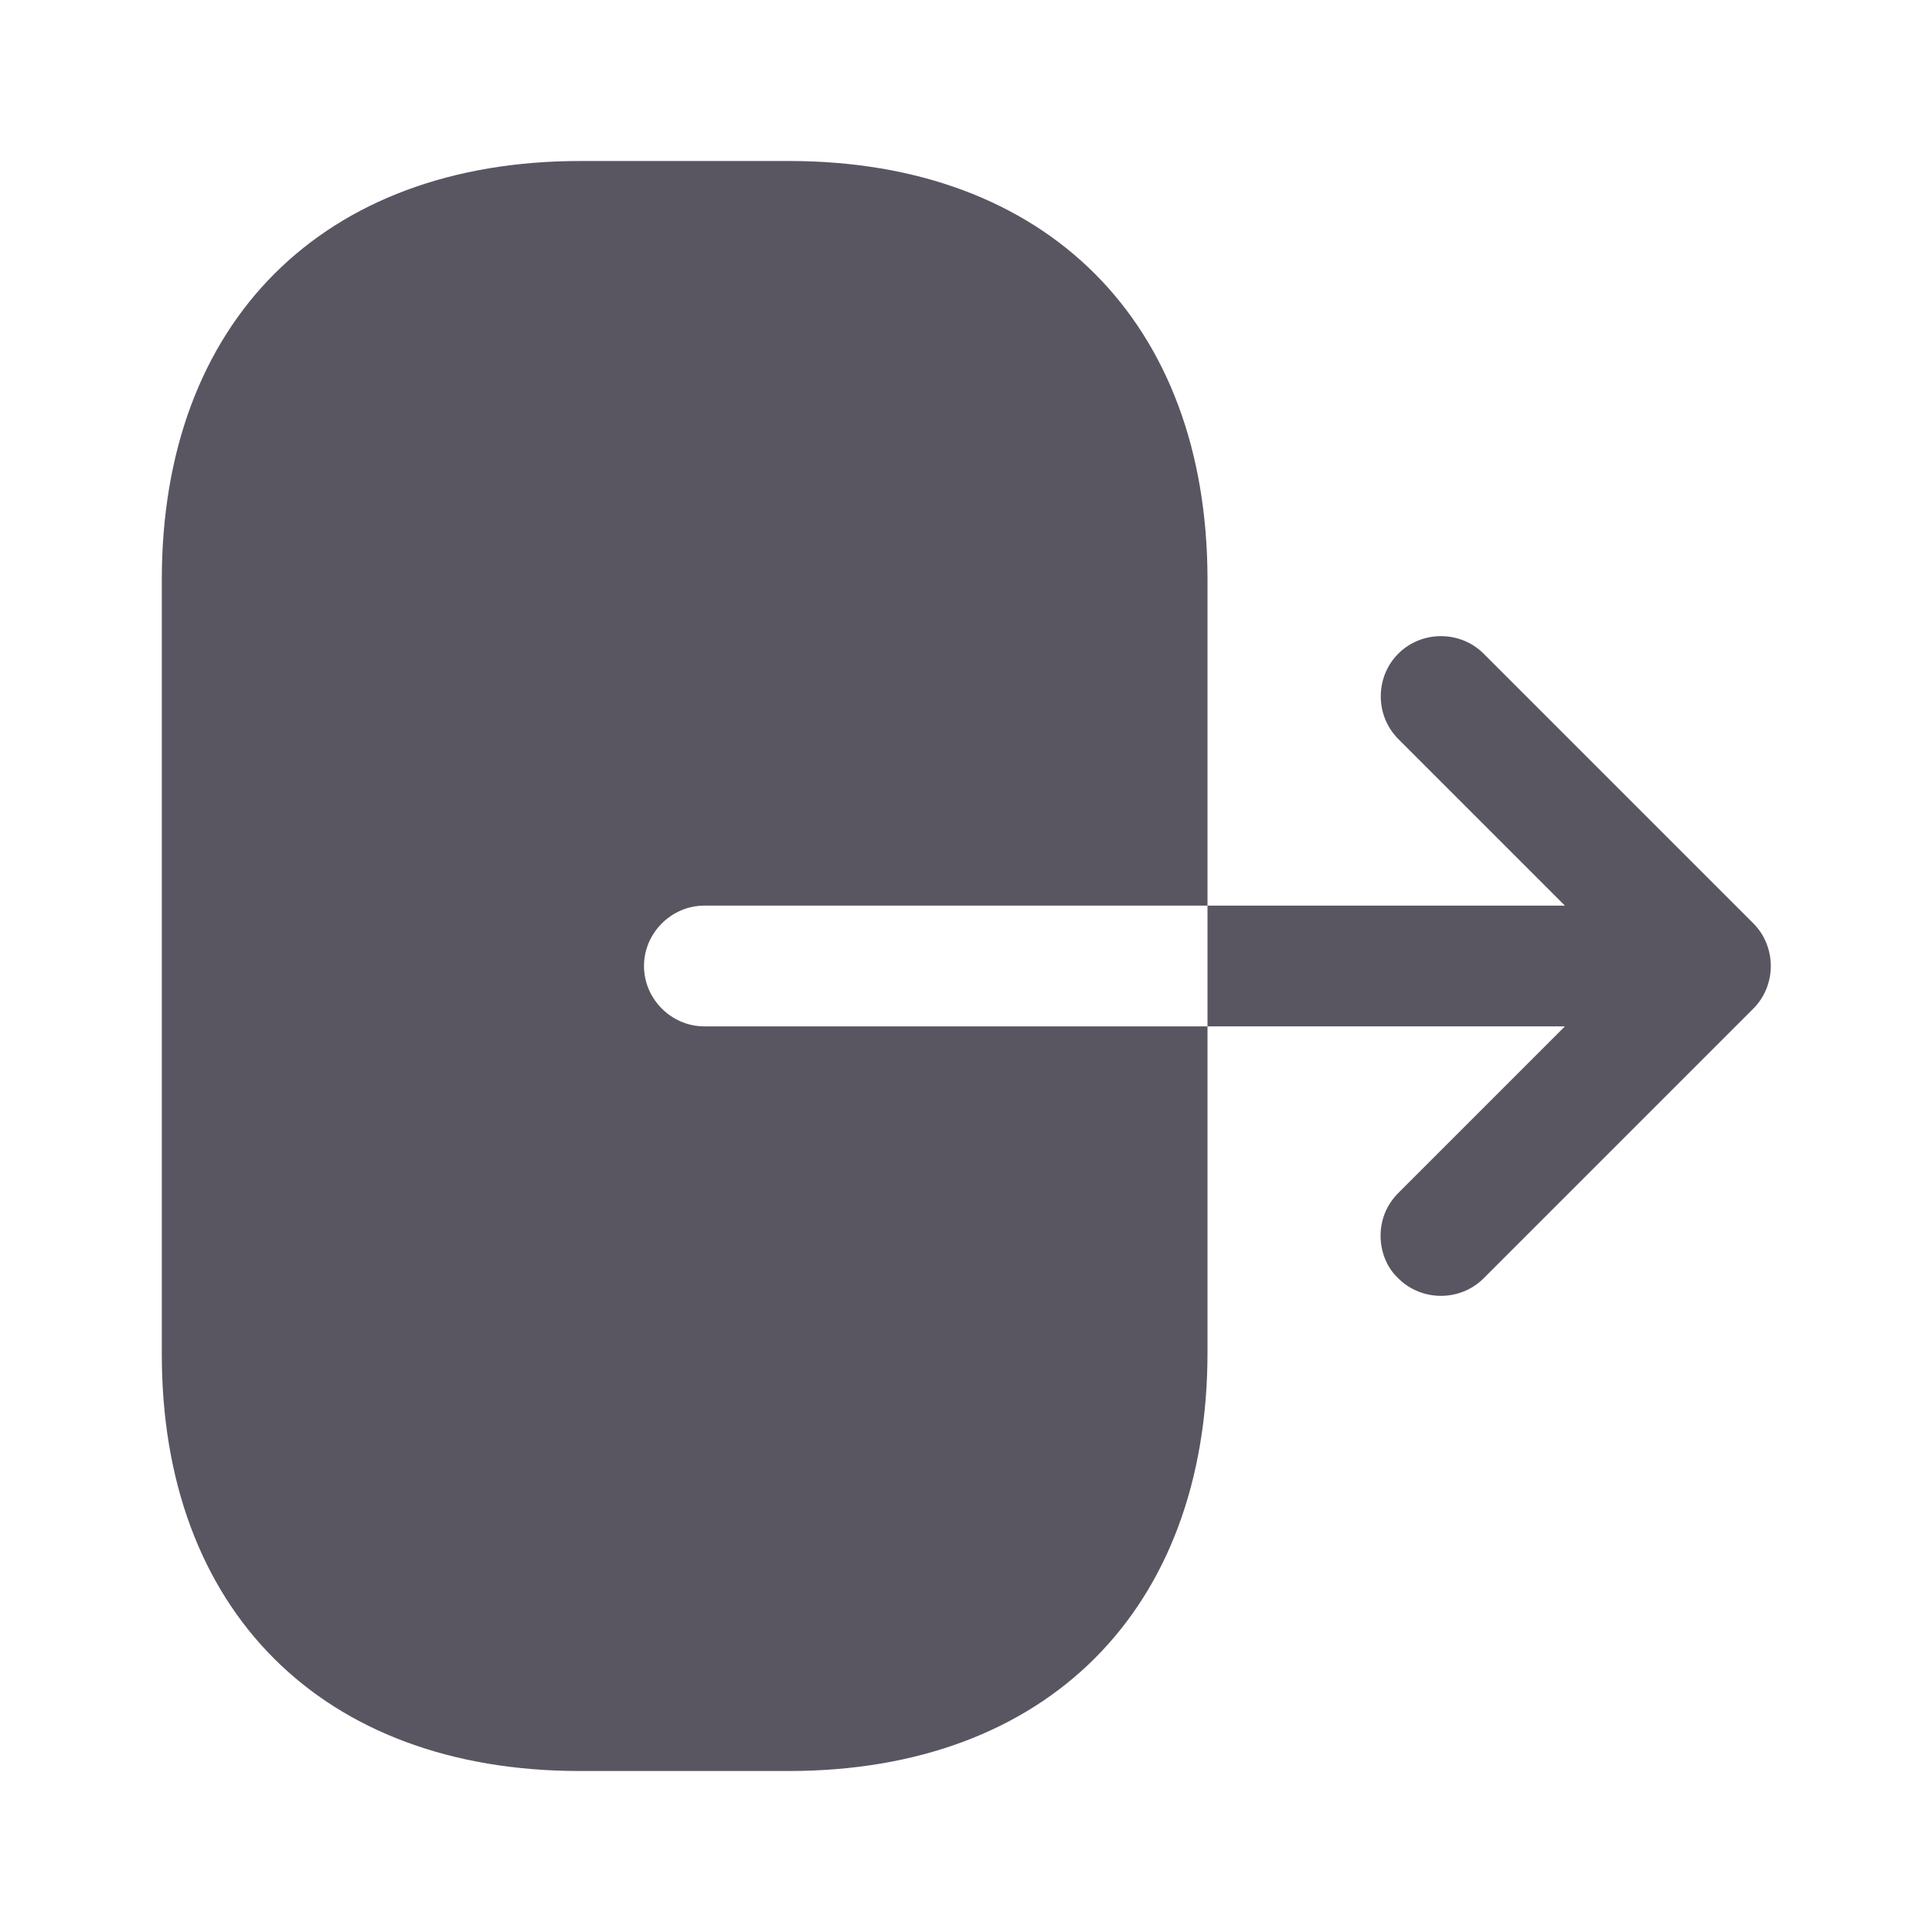 <svg width="24" height="24" viewBox="0 0 24 24" fill="none" xmlns="http://www.w3.org/2000/svg">
<g id="vuesax/bold/logout">
<g id="logout">
<path id="Vector" d="M7.2 22H9.8C13 22 15 20 15 16.8L15 12.75H8.75C8.34 12.75 8 12.41 8 12C8 11.59 8.34 11.25 8.75 11.25H15V7.2C15 4 13 2 9.8 2H7.21C4.01 2 2.01 4 2.01 7.2L2.01 16.8C2 20 4 22 7.2 22Z" fill="#595662"/>
<path id="Vector_2" d="M19.44 12.75L17.37 14.82C17.22 14.97 17.15 15.16 17.15 15.35C17.15 15.54 17.22 15.74 17.37 15.88C17.66 16.17 18.14 16.17 18.43 15.88L21.78 12.53C22.07 12.24 22.07 11.76 21.78 11.47L18.43 8.12C18.14 7.83 17.66 7.83 17.37 8.12C17.08 8.41 17.08 8.89 17.37 9.18L19.44 11.25H15V12.75H19.44Z" fill="#595662"/>
</g>
</g>
</svg>
